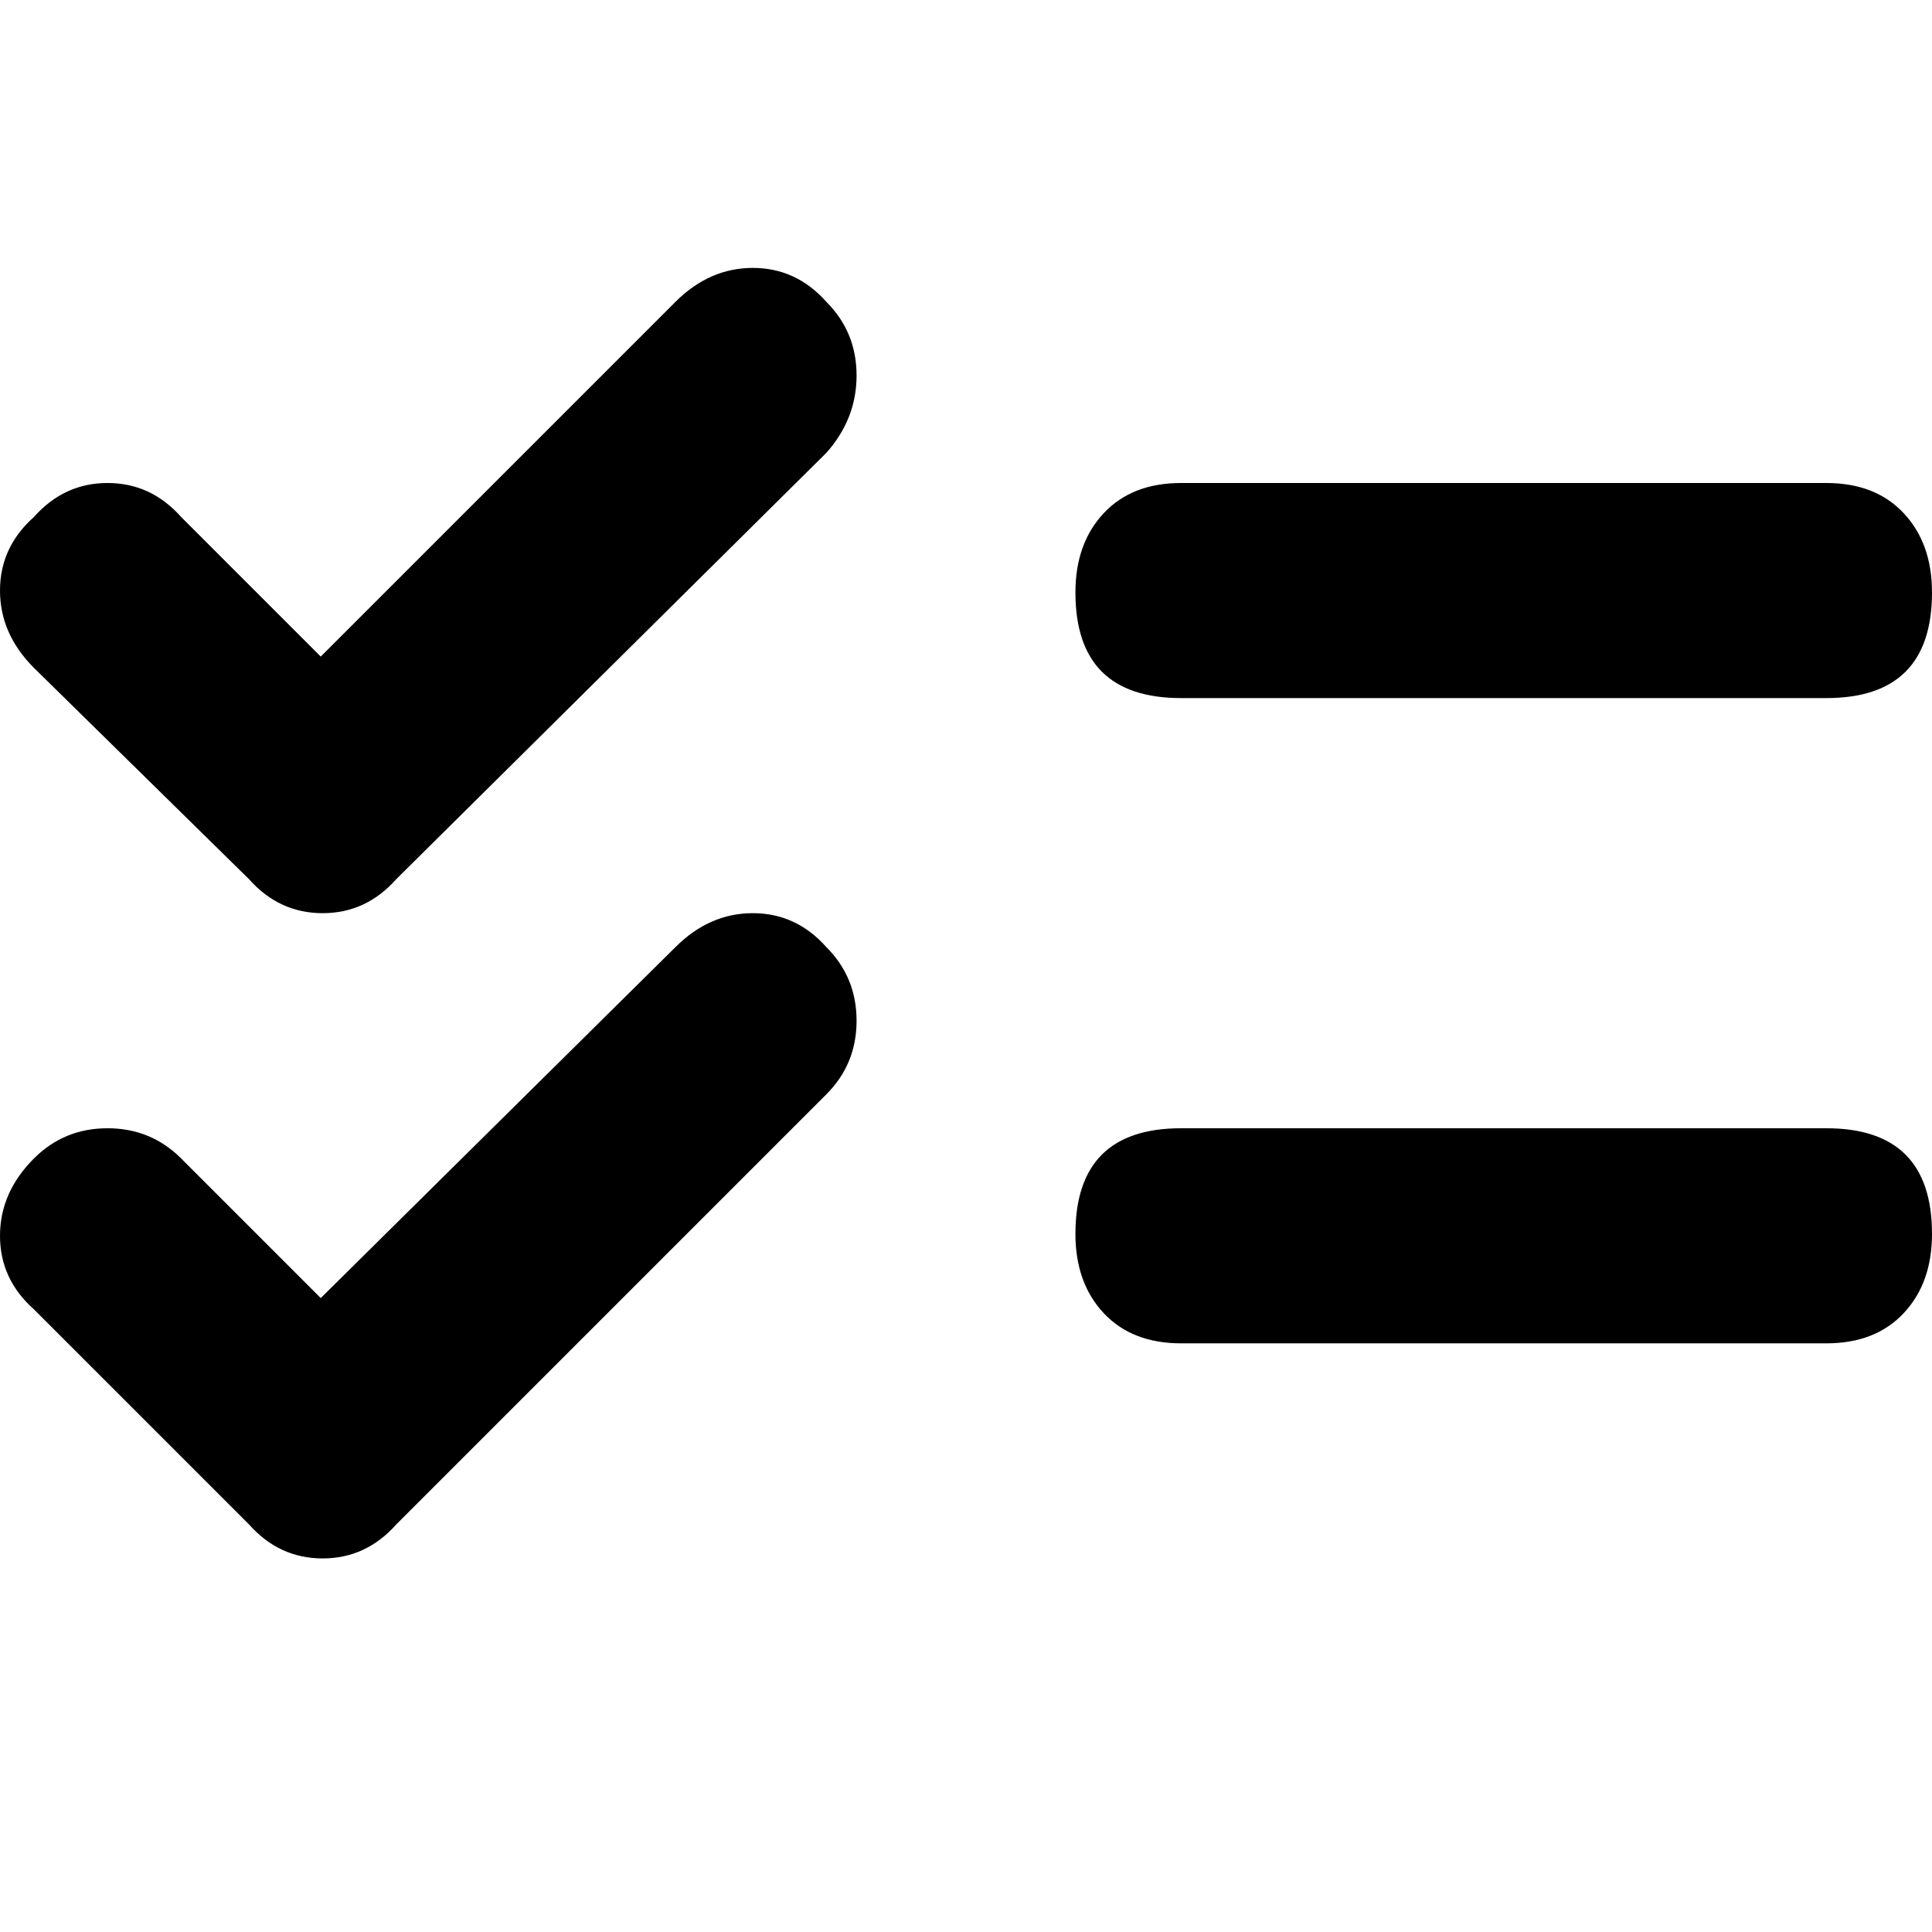 <svg xmlns="http://www.w3.org/2000/svg" viewBox="0 0 512 512">
	<path d="M179 251q9-9 20.5-9t19.5 9q8 8 8 19.5t-8 19.5L105 404q-8 9-19.5 9T66 404L9 347q-9-8-9-19.5T9 307q8-8 19.5-8t19.5 8l37 37zm0-171q9-9 20.5-9t19.5 9q8 8 8 19.5t-8 20.5L105 233q-8 9-19.5 9T66 233L9 177q-9-9-9-20.5T9 137q8-9 19.5-9t19.5 9l37 37zm134 105q-28 0-28-28 0-13 7.5-21t20.5-8h171q13 0 20.5 8t7.5 21q0 28-28 28H313zm171 114q28 0 28 28 0 13-7.5 21t-20.5 8H313q-13 0-20.5-8t-7.5-21q0-28 28-28h171z"/>
</svg>